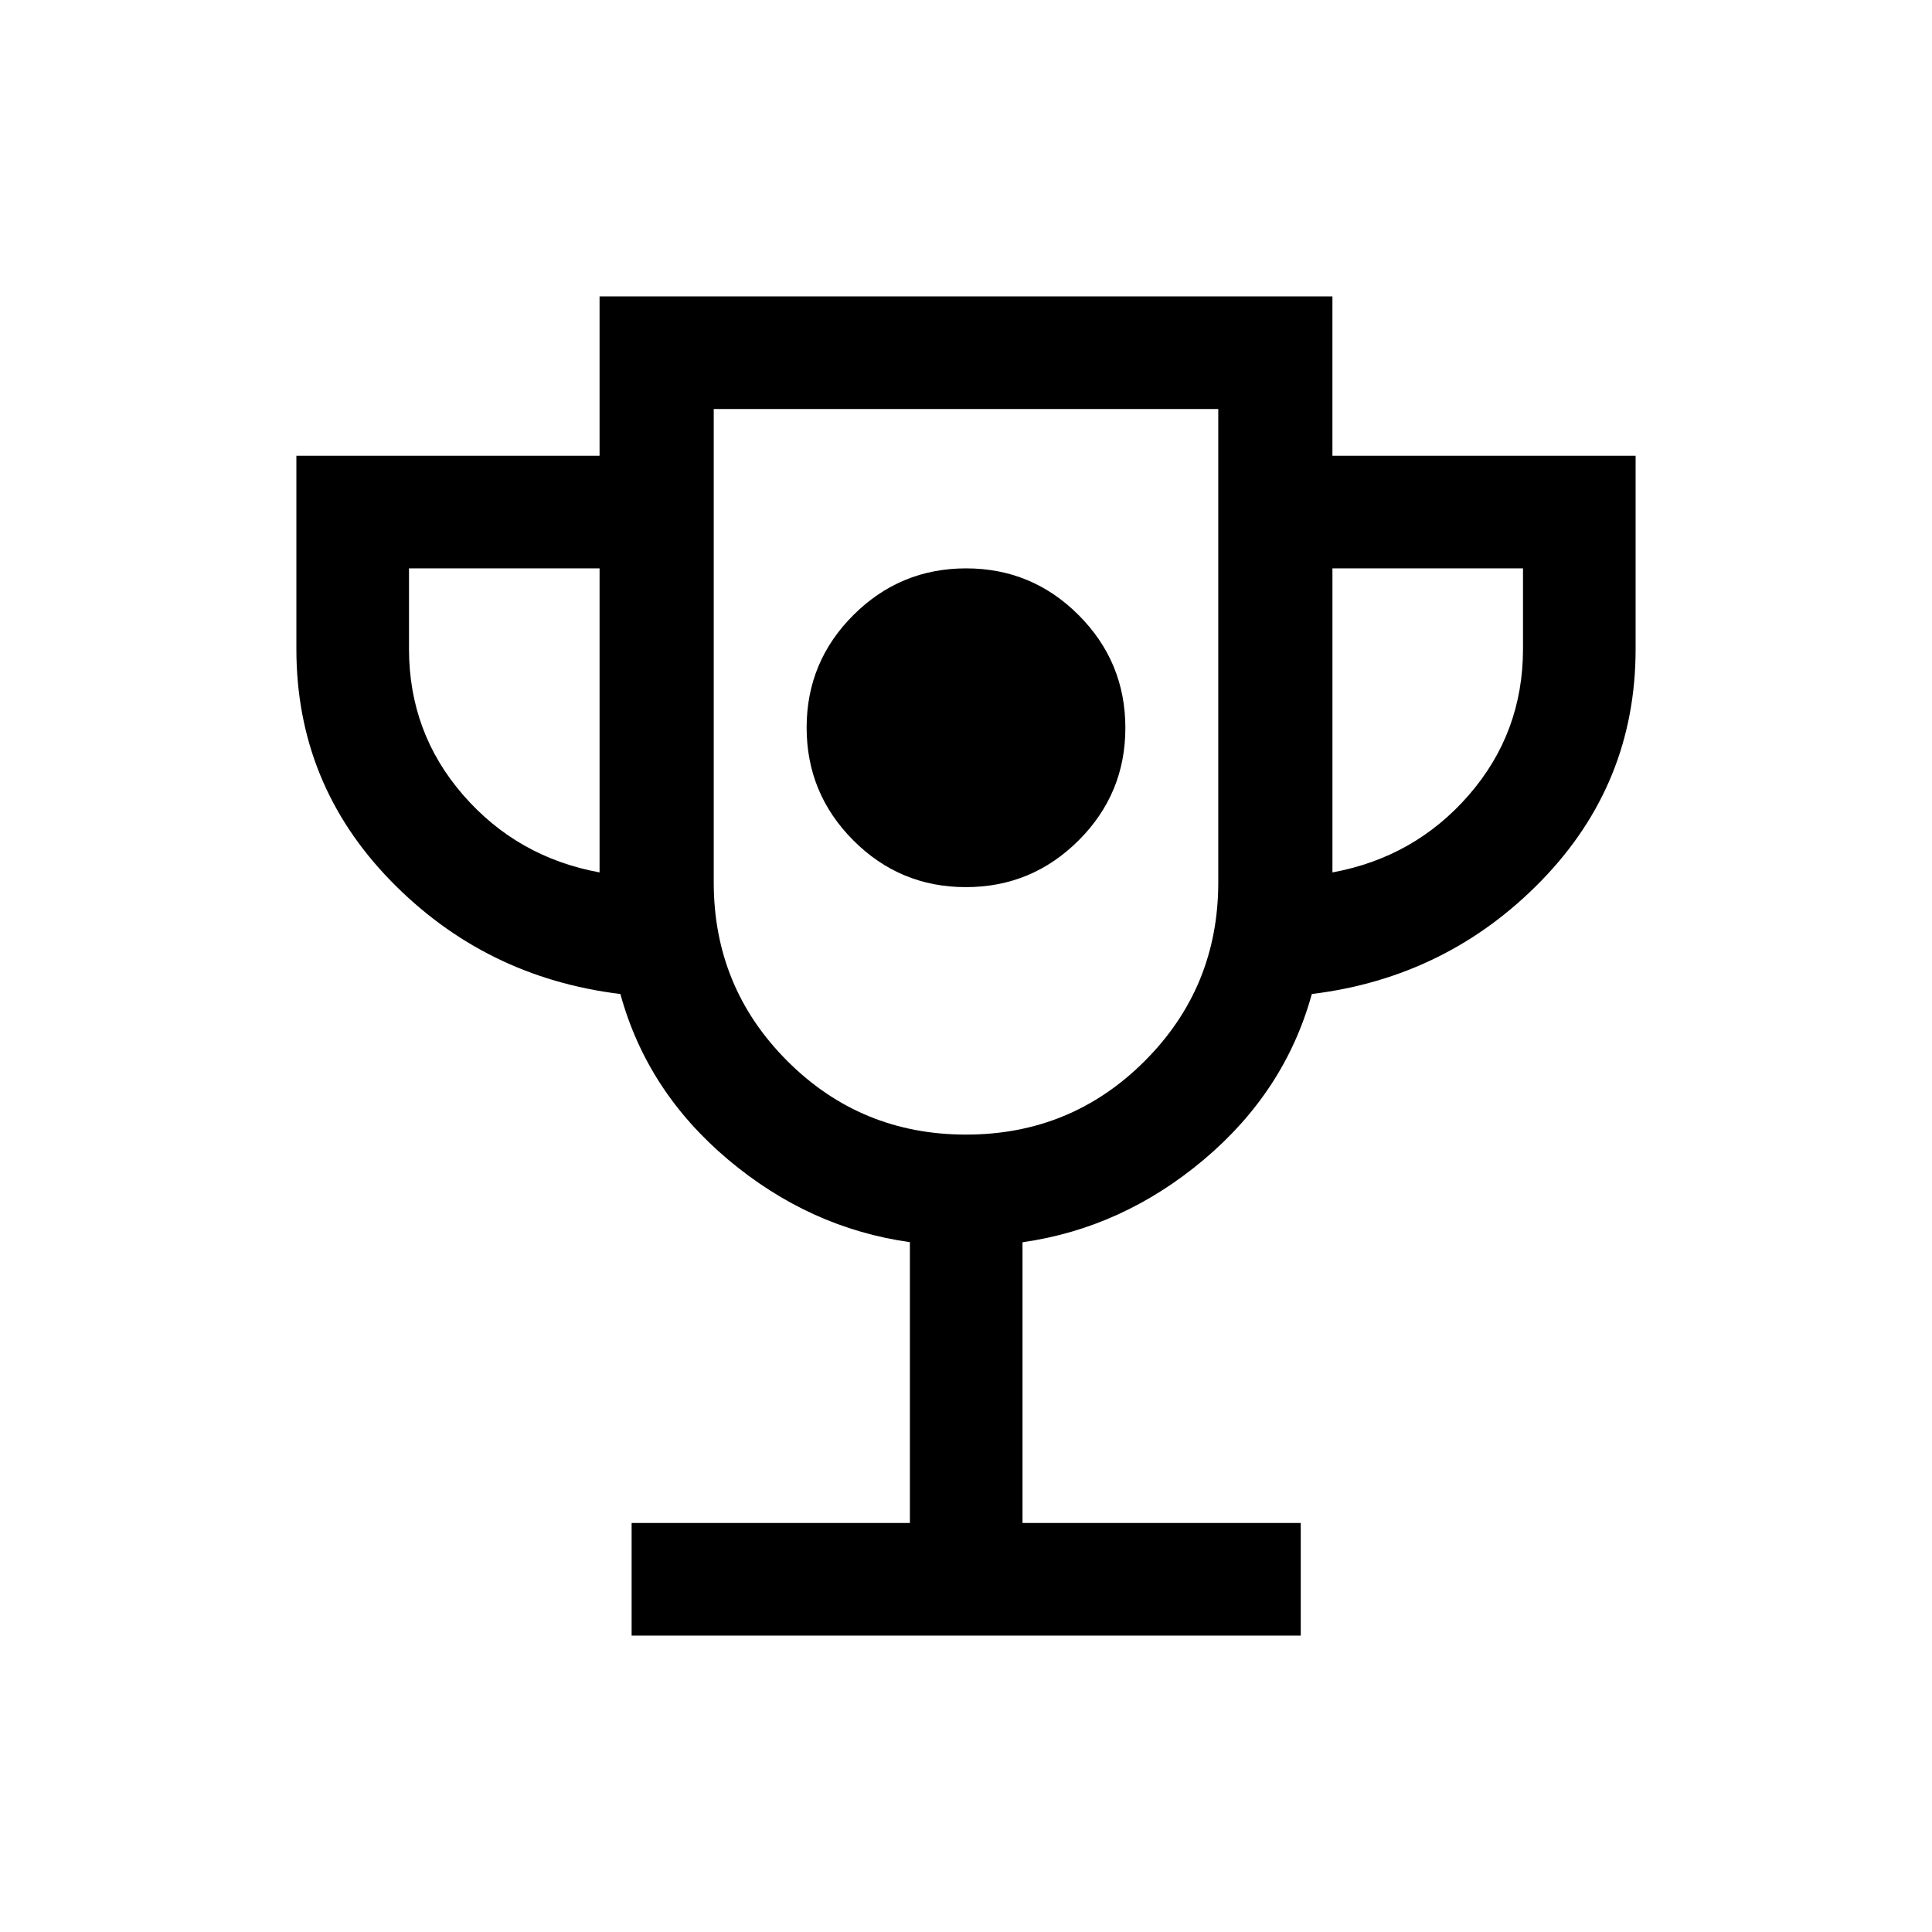 <svg xmlns="http://www.w3.org/2000/svg" height="24" viewBox="0 -960 960 960" width="24"><path d="M479.94-519.19q32.75 0 56-23.19t23.25-55.94q0-32.76-23.19-56.01-23.18-23.25-55.94-23.25-32.75 0-56 23.19t-23.25 55.94q0 32.76 23.19 56.01 23.18 23.25 55.94 23.25ZM313.85-147.27v-55.96h138.27v-139.55q-49.85-6.99-90.24-40.95-40.38-33.96-53.61-82.35-67.38-8.23-114.19-56.34-46.81-48.12-46.81-115.07v-96.05h150.65v-79.19h364.16v79.19h150.65v96.05q0 66.95-46.81 115.07-46.81 48.11-114.08 56.34-13.3 48.31-53.67 82.3-40.37 33.98-90.09 41.05v139.5h138.26v55.96H313.85ZM297.92-526.5v-151.08h-94.69v40q0 41.66 26.89 72.6 26.88 30.94 67.8 38.48Zm182.11 130.27q52.24 0 88.78-36.56t36.54-88.79v-235.19h-250.7v235.19q0 52.23 36.57 88.79 36.57 36.56 88.81 36.56ZM662.08-526.5q40.92-7.54 67.8-38.48 26.89-30.94 26.89-72.6v-40h-94.69v151.08ZM480-576.5Z"/></svg>